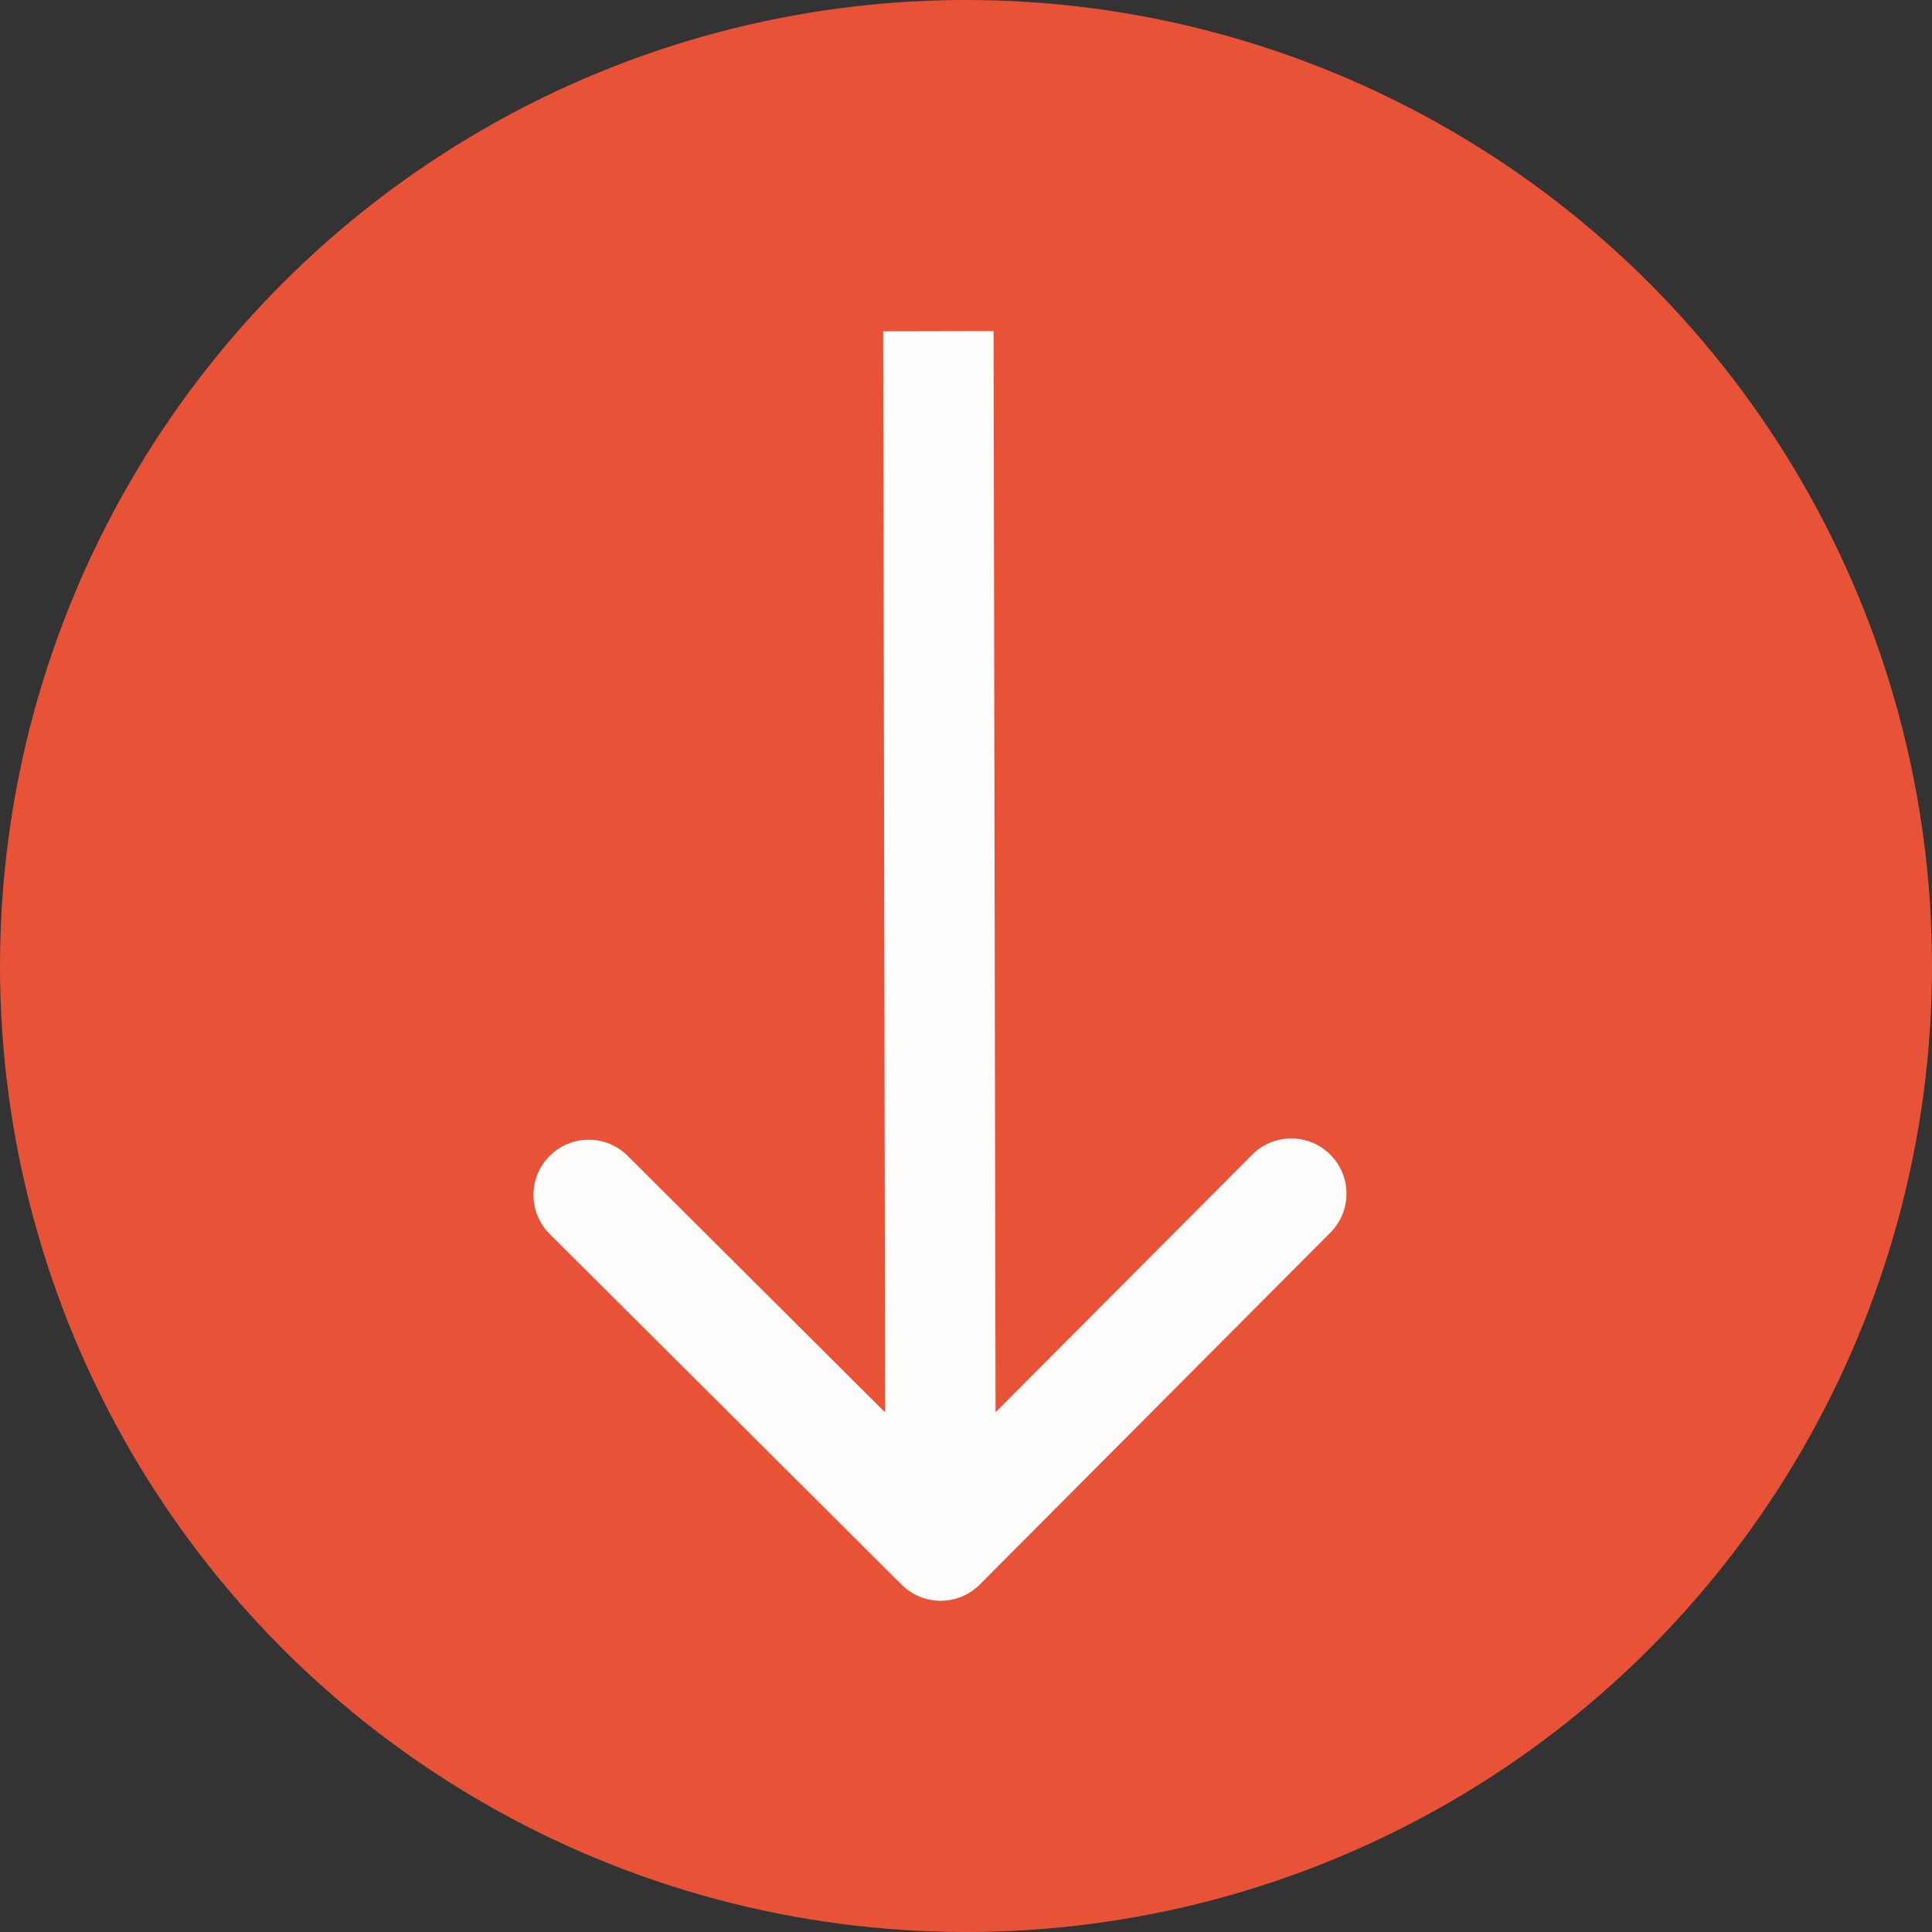 <svg width="35" height="35" viewBox="0 0 35 35" fill="none" xmlns="http://www.w3.org/2000/svg">
<rect x="0" y="0" width="35" height="35" fill="#333333" stroke="none"/>
<circle cx="17.5" cy="17.5" r="17.5" fill="#E85338"/>
<path d="M16.334 28.708C16.726 29.098 17.359 29.097 17.749 28.706L24.101 22.33C24.491 21.939 24.49 21.306 24.098 20.916C23.707 20.526 23.074 20.527 22.684 20.919L17.038 26.586L11.37 20.939C10.979 20.549 10.346 20.551 9.956 20.942C9.567 21.333 9.568 21.966 9.959 22.356L16.334 28.708ZM16 6.002L16.04 28.002L18.04 27.998L18 5.998L16 6.002Z" fill="#FFFCFC"/>
</svg>
